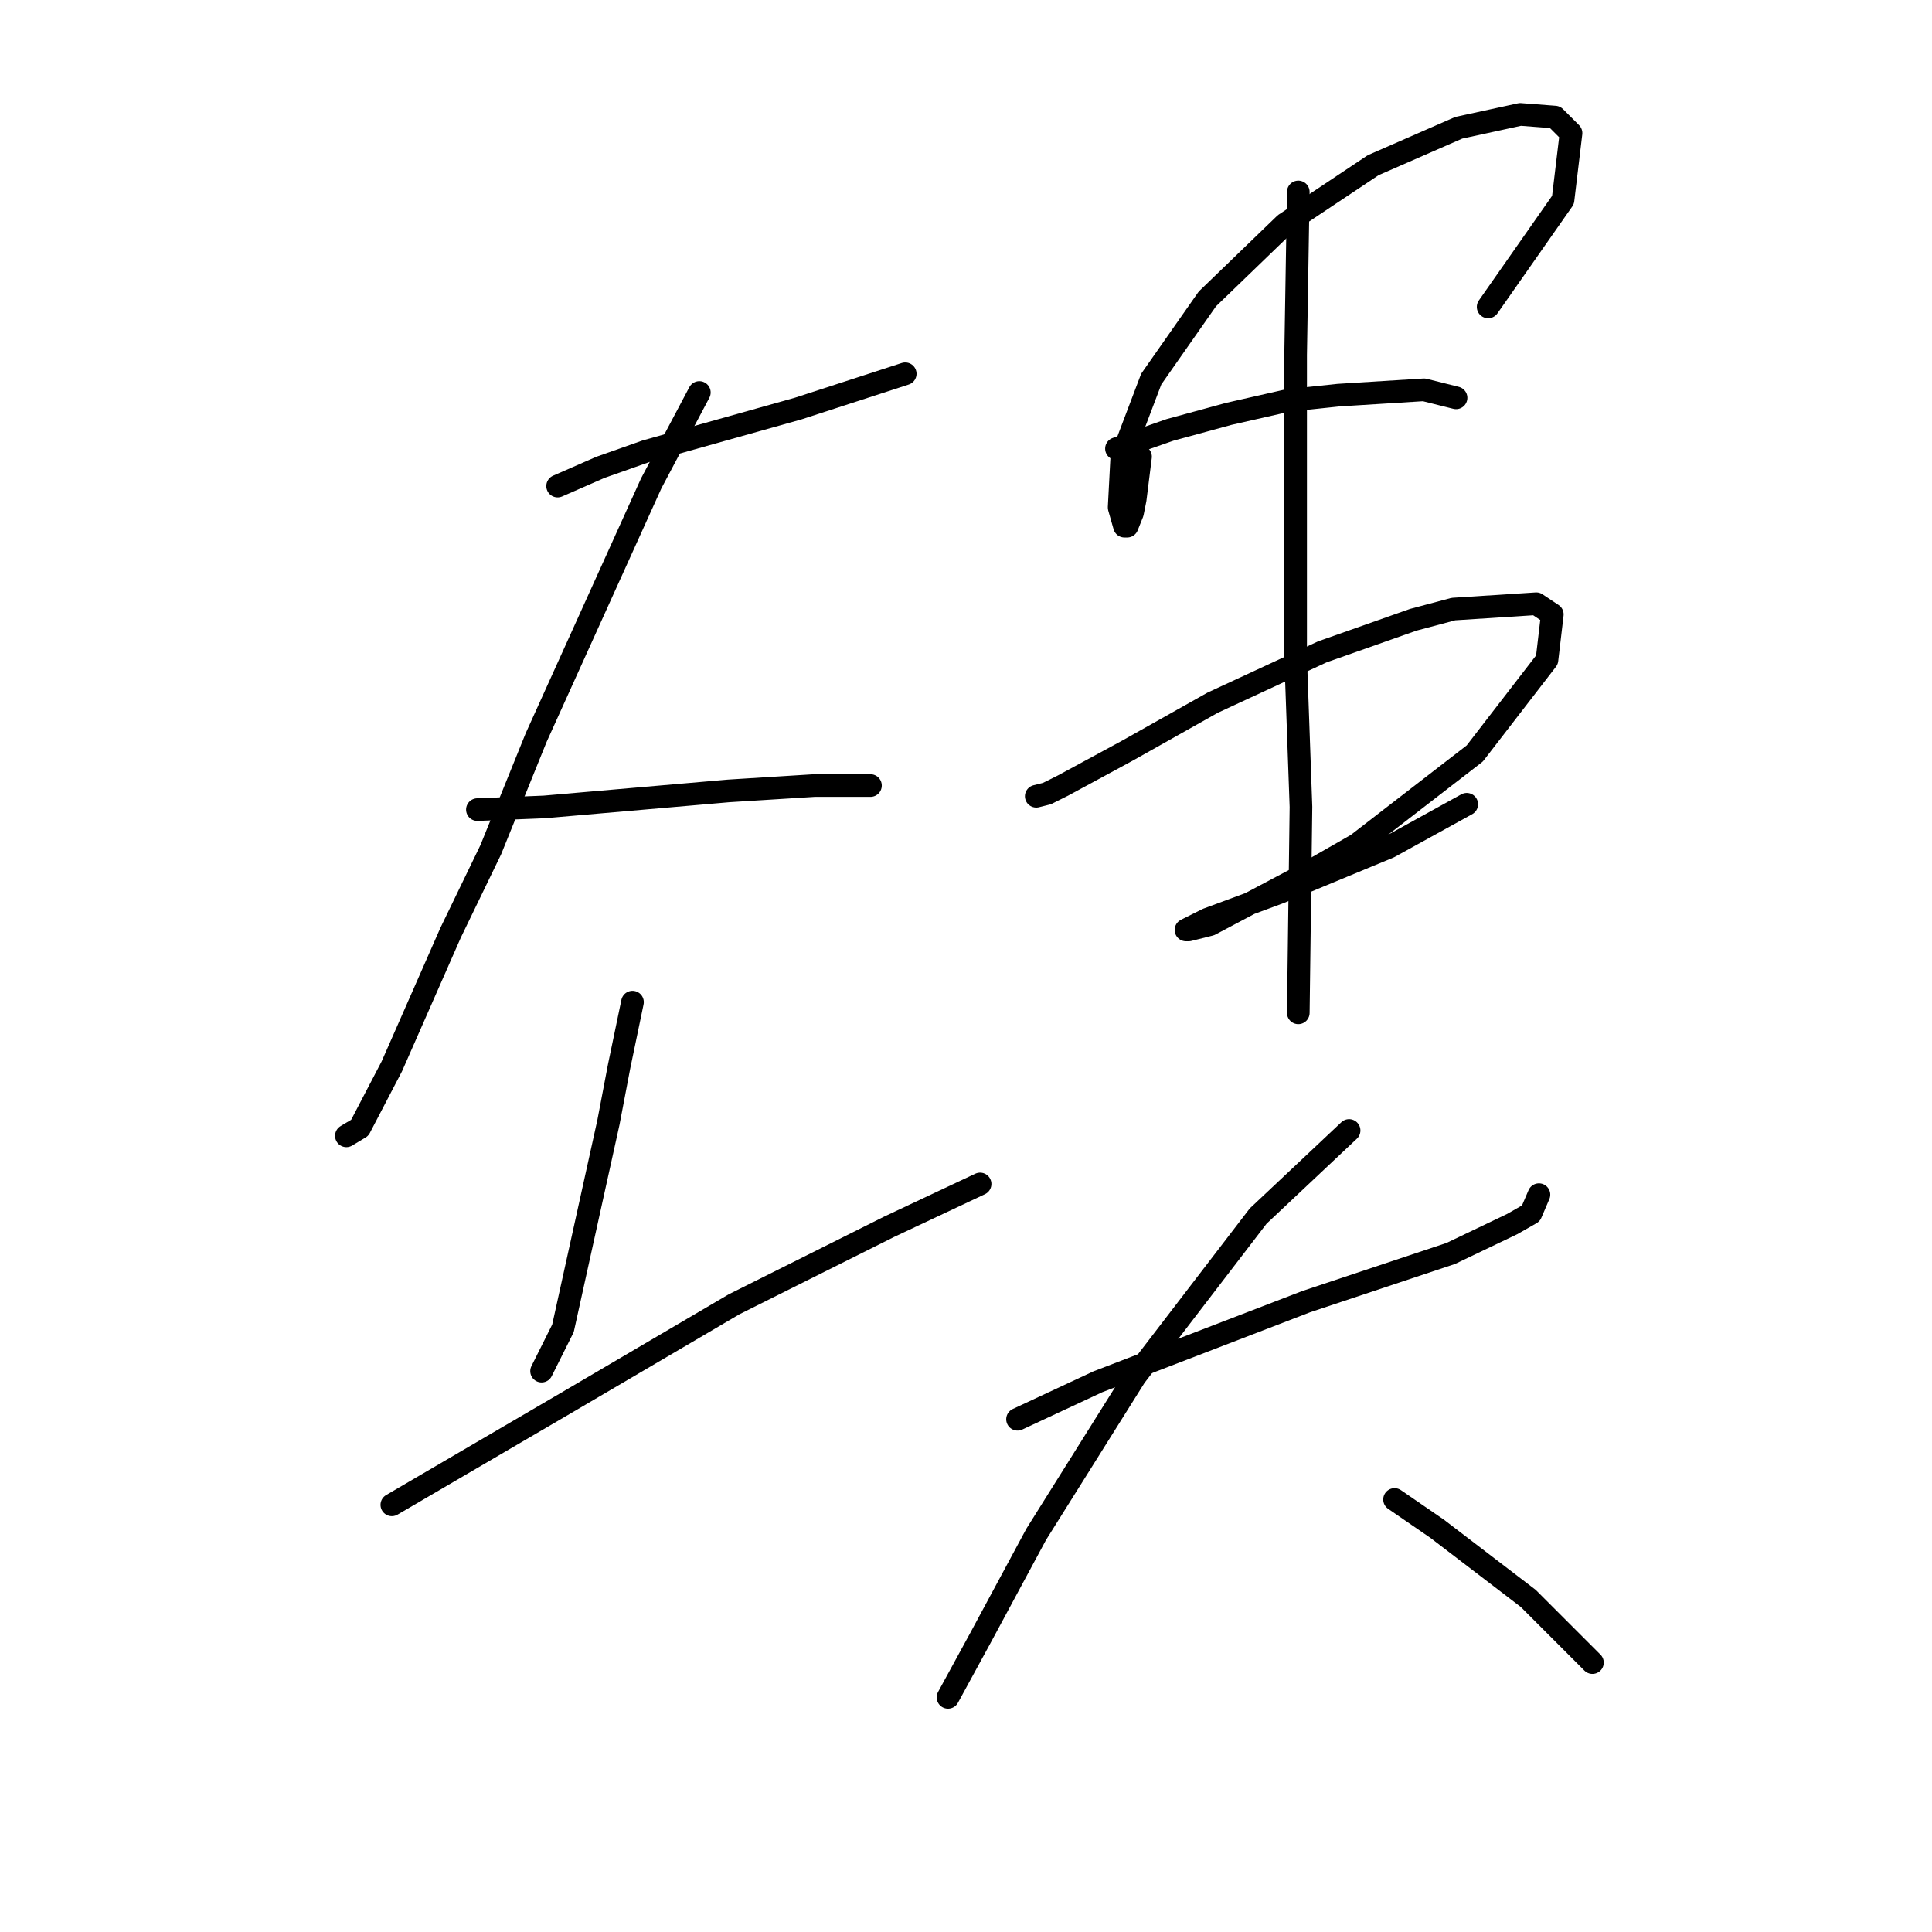<?xml version="1.0" standalone="no"?>
    <svg width="256" height="256" xmlns="http://www.w3.org/2000/svg" version="1.1">
    <polyline stroke="black" stroke-width="3" stroke-linecap="round" fill="transparent" stroke-linejoin="round" points="73.888 64.407 79.556 61.927 85.58 59.801 105.775 54.133 119.947 49.527 119.947 49.527 " />
        <polyline stroke="black" stroke-width="3" stroke-linecap="round" fill="transparent" stroke-linejoin="round" points="92.666 52.007 86.288 64.053 71.053 97.712 65.03 112.593 59.715 123.576 51.921 141.292 47.669 149.441 45.897 150.503 45.897 150.503 " />
        <polyline stroke="black" stroke-width="3" stroke-linecap="round" fill="transparent" stroke-linejoin="round" points="63.258 107.278 72.116 106.924 96.563 104.798 107.901 104.09 115.341 104.09 115.341 104.09 " />
        <polyline stroke="black" stroke-width="3" stroke-linecap="round" fill="transparent" stroke-linejoin="round" points="83.808 132.788 82.037 141.292 80.619 148.732 74.596 176.013 71.762 181.682 71.762 181.682 " />
        <polyline stroke="black" stroke-width="3" stroke-linecap="round" fill="transparent" stroke-linejoin="round" points="51.921 199.398 74.95 185.934 97.272 172.825 117.821 162.55 129.868 156.881 129.868 156.881 " />
        <polyline stroke="black" stroke-width="3" stroke-linecap="round" fill="transparent" stroke-linejoin="round" points="151.126 60.51 150.417 66.179 150.063 67.95 149.354 69.722 149 69.722 148.292 67.242 148.646 60.51 152.543 50.235 159.984 39.606 170.258 29.686 181.951 21.891 193.288 16.931 201.437 15.159 206.043 15.513 208.169 17.639 207.106 26.497 197.186 40.669 197.186 40.669 " />
        <polyline stroke="black" stroke-width="3" stroke-linecap="round" fill="transparent" stroke-linejoin="round" points="147.937 59.447 155.023 56.967 162.818 54.841 170.613 53.07 177.345 52.361 188.682 51.652 192.934 52.715 192.934 52.715 " />
        <polyline stroke="black" stroke-width="3" stroke-linecap="round" fill="transparent" stroke-linejoin="round" points="137.308 105.507 138.725 105.152 140.851 104.09 149.354 99.484 160.692 93.106 175.219 86.374 187.265 82.123 192.58 80.705 203.563 79.997 205.689 81.414 204.98 87.437 195.414 99.838 179.825 111.884 172.384 116.136 160.338 122.513 157.504 123.222 157.149 123.222 159.984 121.805 169.55 118.262 184.076 112.239 194.351 106.57 194.351 106.57 " />
        <polyline stroke="black" stroke-width="3" stroke-linecap="round" fill="transparent" stroke-linejoin="round" points="172.03 25.434 171.676 47.046 171.676 57.321 171.676 77.162 171.676 87.083 172.384 106.924 172.03 134.205 172.03 134.205 " />
        <polyline stroke="black" stroke-width="3" stroke-linecap="round" fill="transparent" stroke-linejoin="round" points="134.828 188.06 145.457 183.1 173.093 172.47 192.225 166.093 200.374 162.196 202.854 160.778 203.917 158.298 203.917 158.298 " />
        <polyline stroke="black" stroke-width="3" stroke-linecap="round" fill="transparent" stroke-linejoin="round" points="178.762 149.795 166.715 161.133 150.417 182.391 137.308 203.295 129.868 217.113 125.616 224.908 125.616 224.908 " />
        <polyline stroke="black" stroke-width="3" stroke-linecap="round" fill="transparent" stroke-linejoin="round" points="184.785 198.689 190.454 202.586 202.5 211.798 211.004 220.302 211.004 220.302 " />
        </svg>
